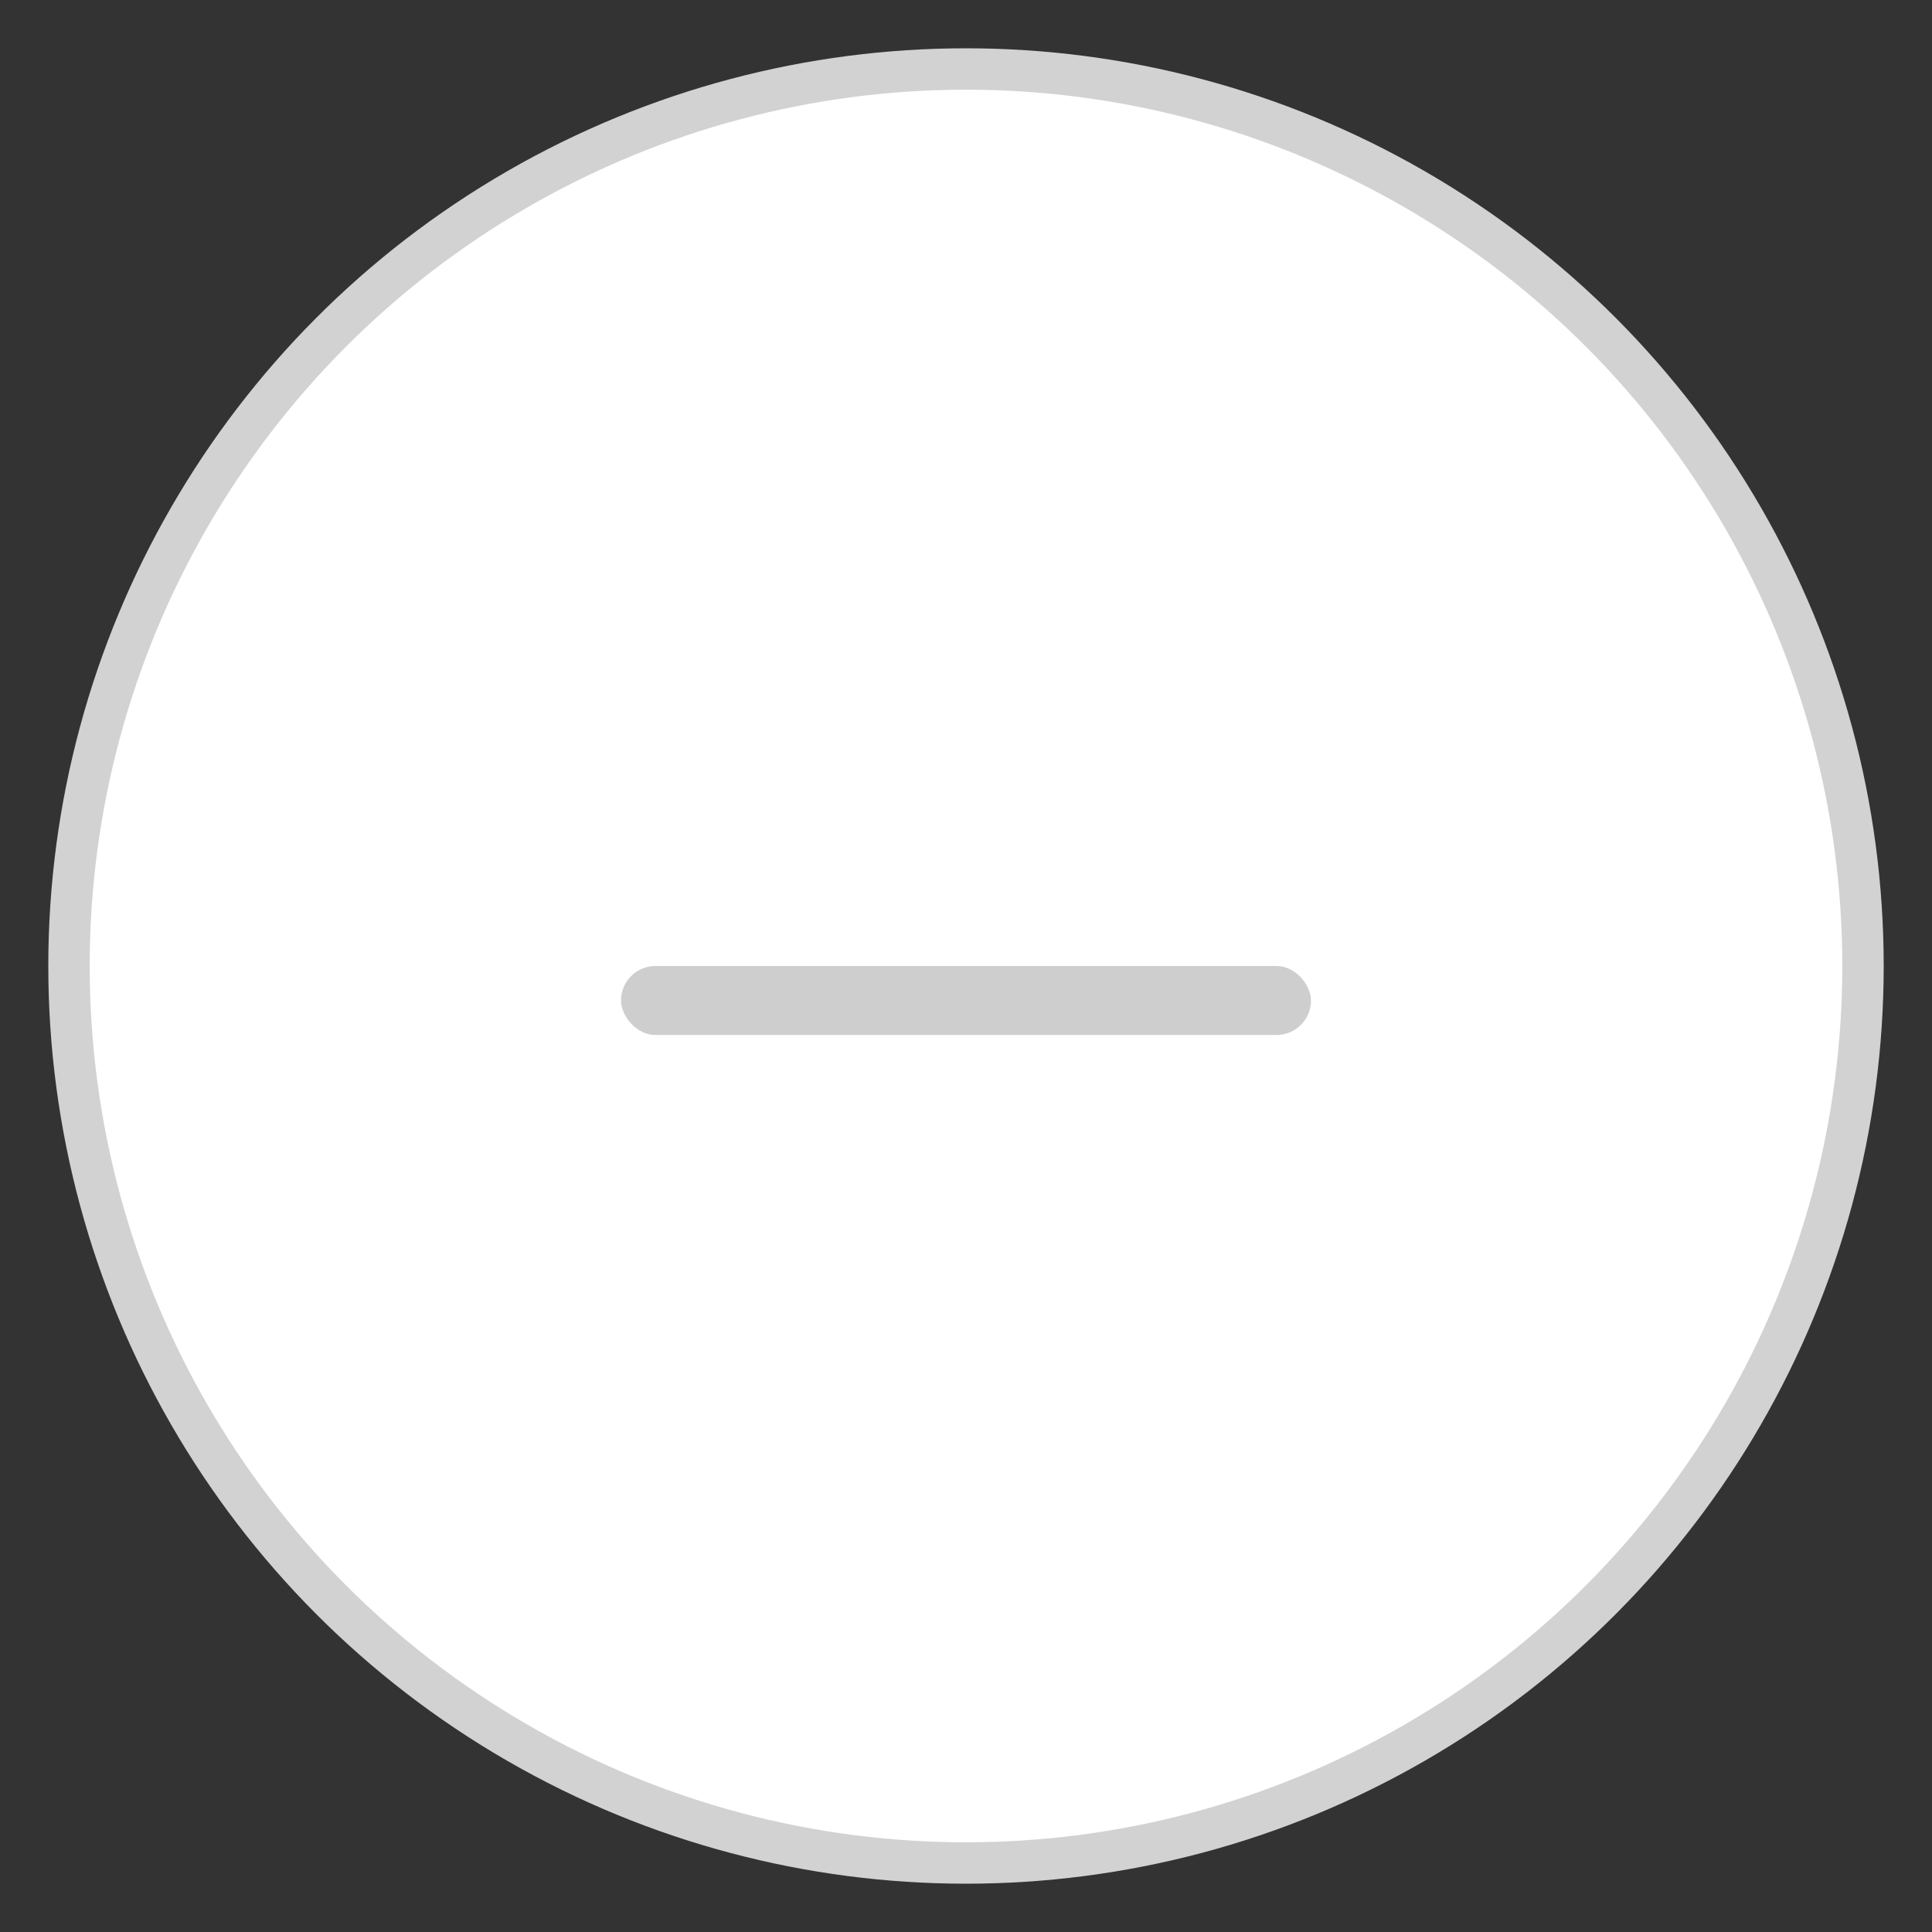 <svg xmlns="http://www.w3.org/2000/svg" width="28" height="28" viewBox="0 0 28 28">
  <rect x="0" y="0" width="28" height="28" fill="#333333" stroke="none"/>
  <g fill="none" fill-rule="evenodd" transform="translate(1 1)">
    <circle cx="13" cy="13" r="13" fill="#FFF" stroke="#D2D2D2" stroke-width=".6"/>
    <rect width="10" height="1" x="8" y="13" fill="#CECECE" rx=".5"/>
  </g>
</svg>
